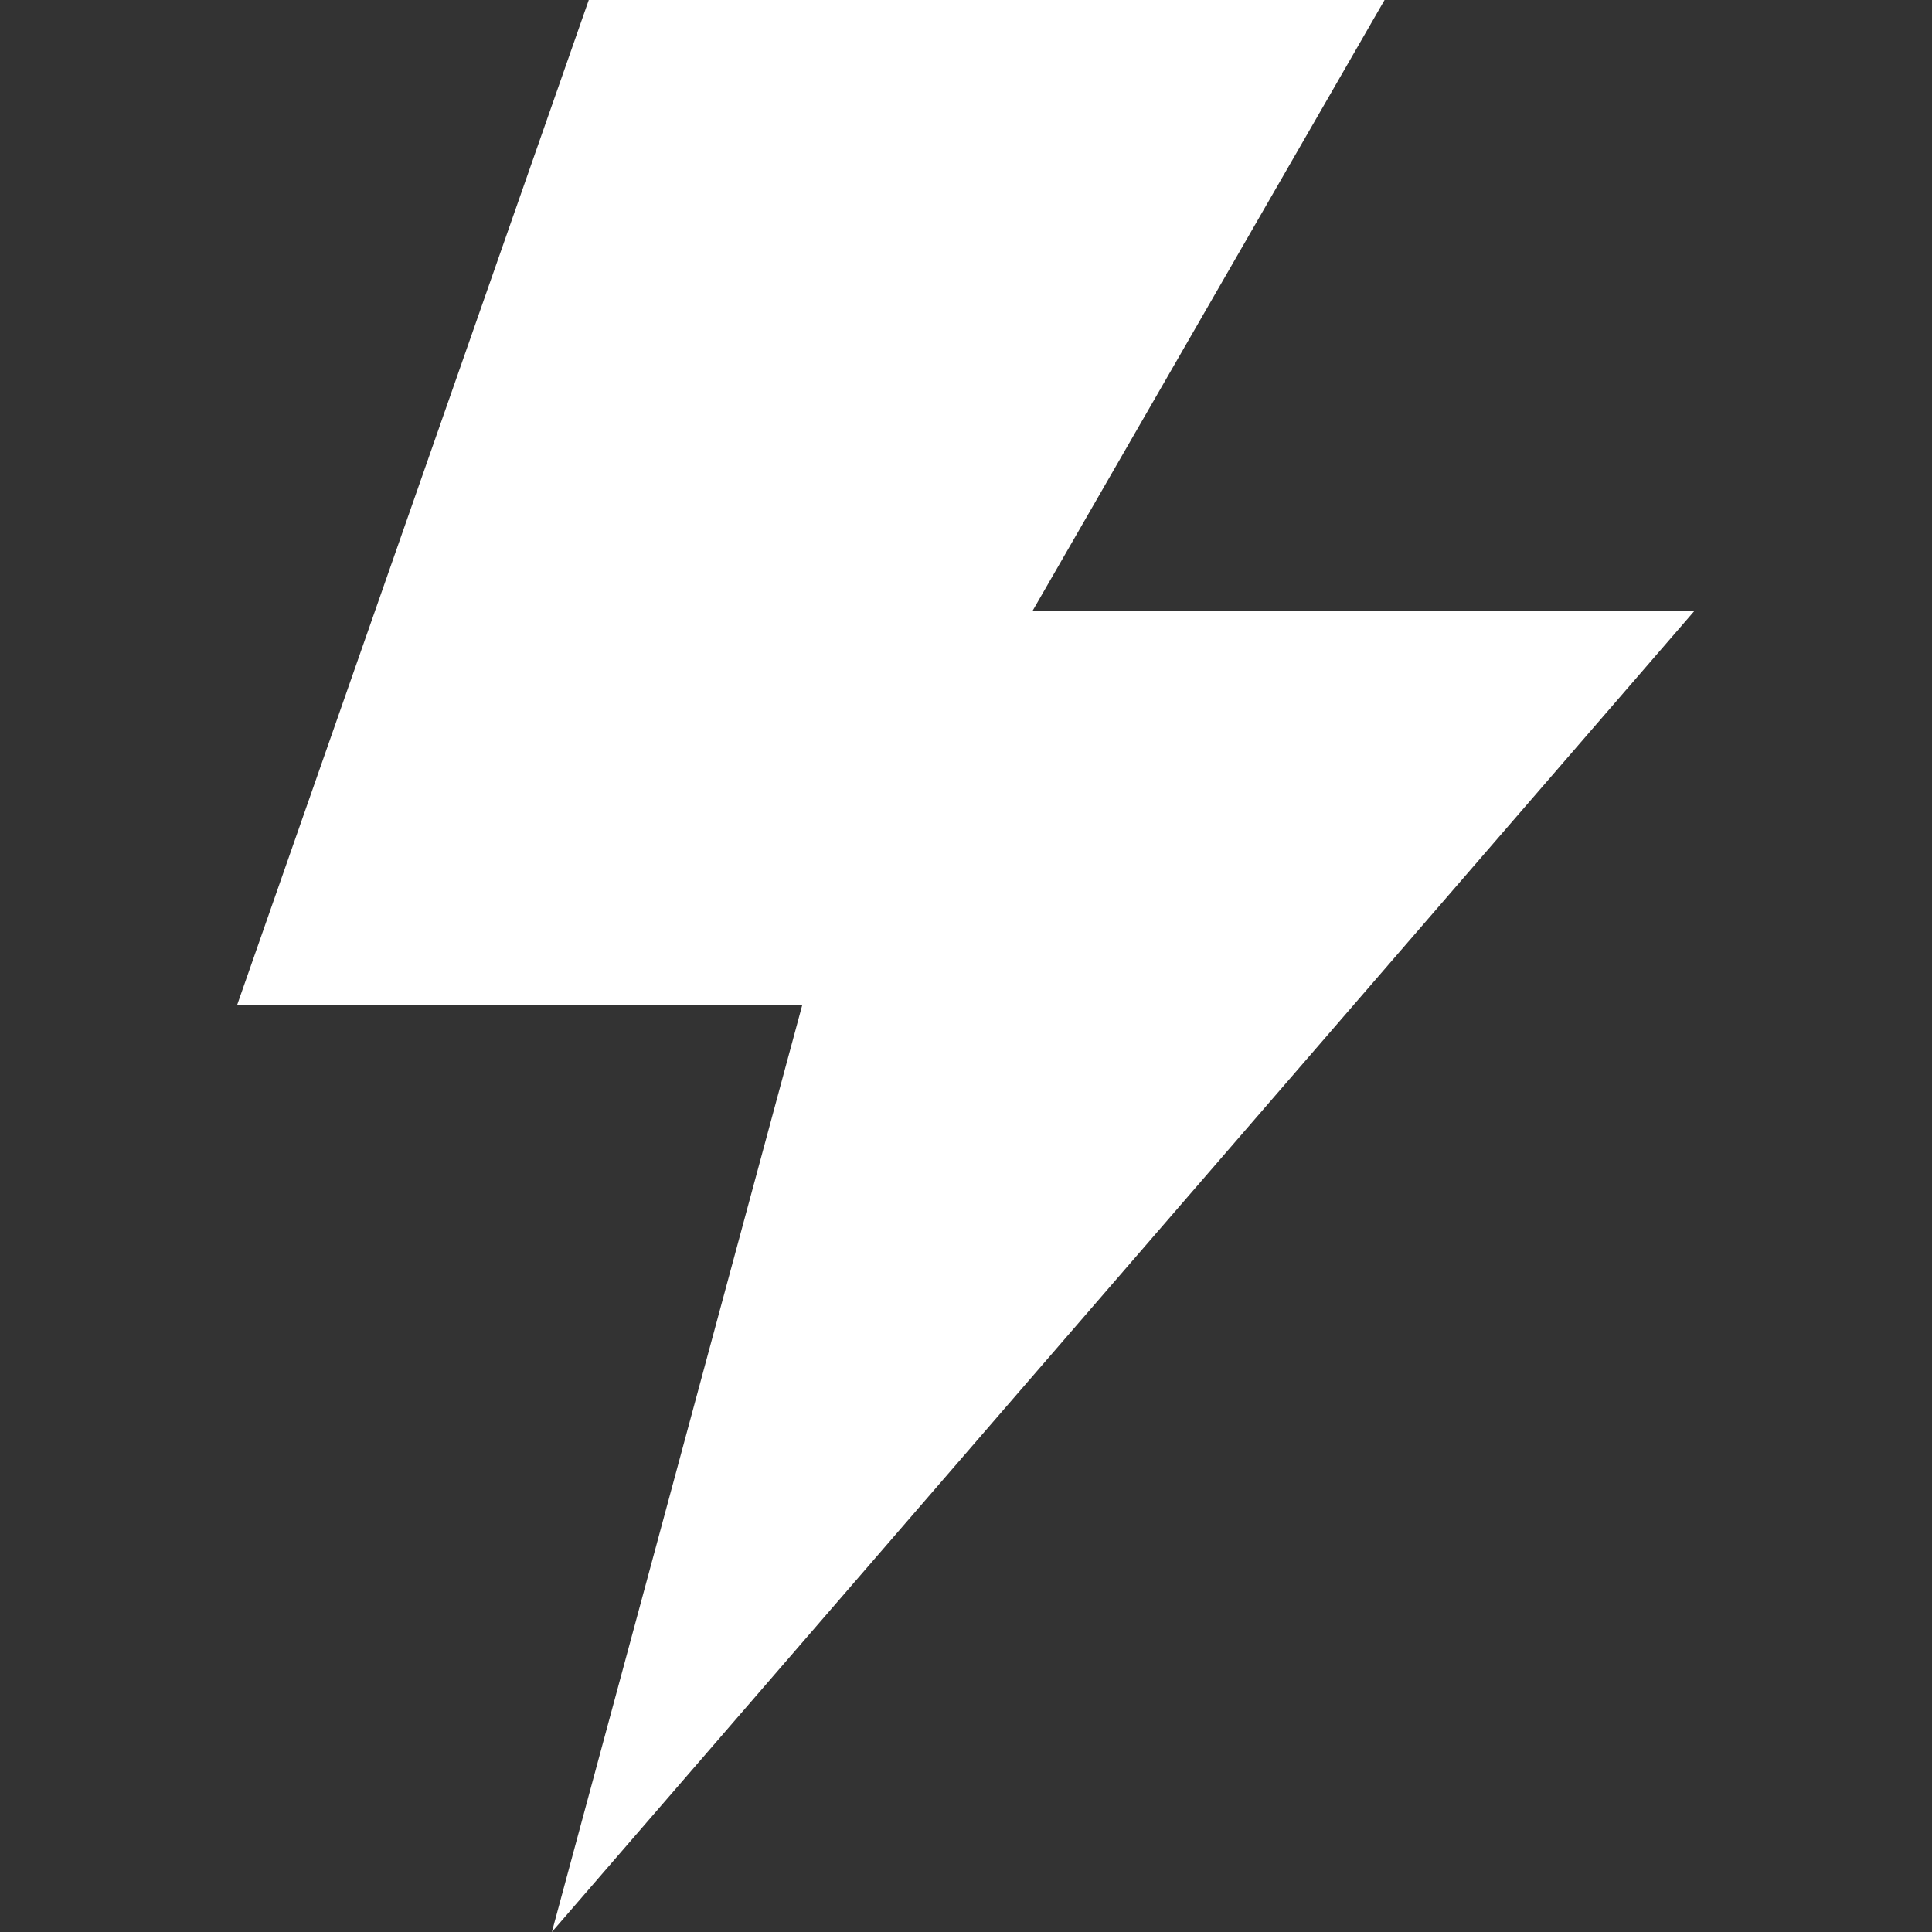 <svg xmlns="http://www.w3.org/2000/svg" xmlns:xlink="http://www.w3.org/1999/xlink" width="20" height="20" viewBox="0 0 20 20">
  <rect x="0" y="0" width="20" height="20" fill="#333333" stroke="none"/>
  <defs>
    <clipPath id="clip-path">
      <rect id="Rectangle_2582" data-name="Rectangle 2582" width="20" height="20" transform="translate(1666 3420)" fill="#fff" stroke="#707070" stroke-width="1"/>
    </clipPath>
  </defs>
  <g id="Mask_Group_242" data-name="Mask Group 242" transform="translate(-1666 -3420)" clip-path="url(#clip-path)">
    <g id="flash" transform="translate(1666 3420)">
      <g id="Group_3991" data-name="Group 3991">
        <path id="Path_1797" data-name="Path 1797" d="M17.544,6.32H10.691L14.333,0H6.095L2.456,10.4h5.85L5.713,20Z" fill="#fff"/>
      </g>
    </g>
  </g>
</svg>
